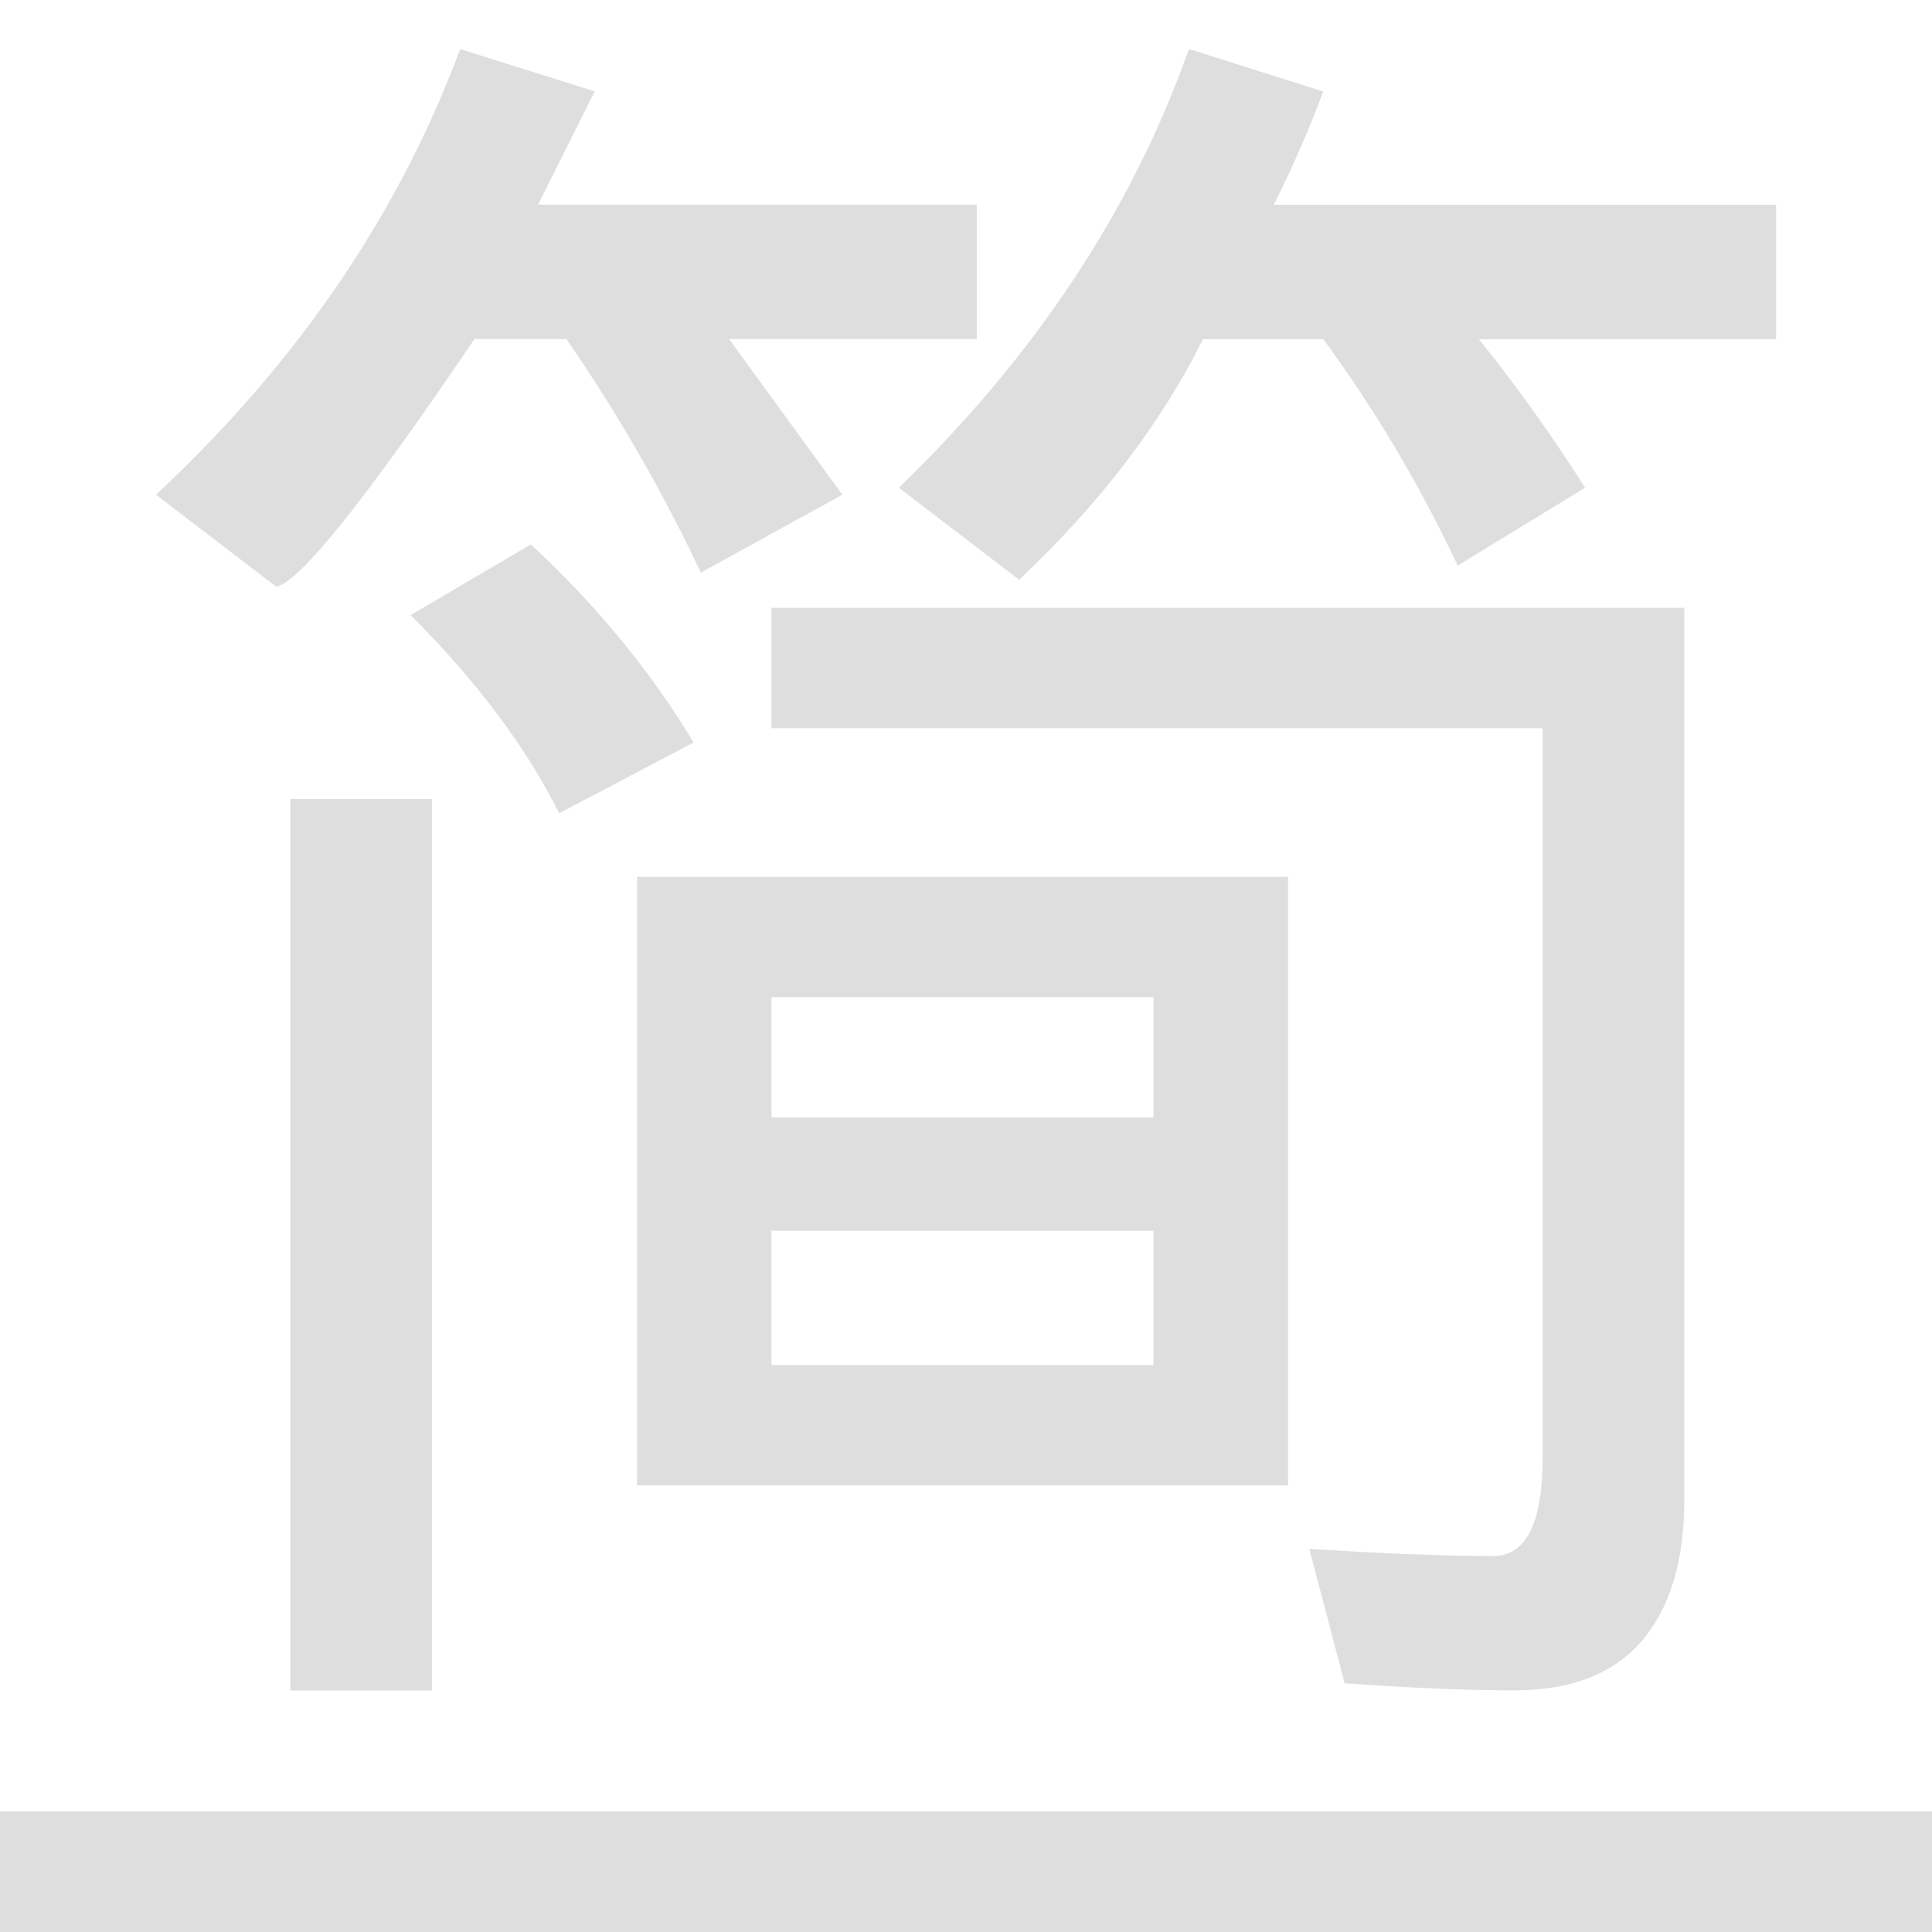 <svg width="16" height="16" version="1.1" xmlns="http://www.w3.org/2000/svg">
 <style id="current-color-scheme" type="text/css">.ColorScheme-Text {
        color:#dedede;
      }
      .ColorScheme-Background {
        color:#eff0f1;
      }
      .ColorScheme-Highlight {
        color:#3daee9;
      }
      .ColorScheme-ButtonText {
        color:#dedede;
      }</style>
 <path class="ColorScheme-Text" d="m3.811 0.406c-0.508 1.367-1.348 2.598-2.519 3.691l0.996 0.762c0.195-0.039 0.742-0.723 1.641-2.051h0.762c0.43 0.625 0.801 1.27 1.113 1.934l1.172-0.645-0.938-1.289h2.051v-1.113h-3.633l0.469-0.938zm6.035 0c-0.469 1.328-1.27 2.539-2.402 3.633l0.996 0.762c0.664-0.625 1.172-1.289 1.523-1.992h0.996c0.43 0.586 0.801 1.211 1.113 1.875l1.055-0.645c-0.273-0.43-0.566-0.84-0.879-1.23h2.461v-1.113h-4.16c0.156-0.312 0.293-0.625 0.41-0.938zm-5.449 4.102-0.996 0.586c0.547 0.547 0.957 1.094 1.23 1.641l1.113-0.586c-0.352-0.586-0.801-1.133-1.348-1.641zm1.992 0.527v0.996h6.387v6.035c0 0.547-0.137 0.82-0.41 0.82-0.391 0-0.898-0.019-1.523-0.059l0.293 1.113c0.547 0.039 1.016 0.059 1.406 0.059 0.469 0 0.82-0.137 1.055-0.41 0.234-0.273 0.352-0.664 0.352-1.172v-7.383h-7.559zm-3.984 1.582v7.383h1.172v-7.383zm2.871 0.645v5.039h5.391v-5.039zm1.113 0.996h3.164v0.996h-3.164zm0 1.934h3.164v1.113h-3.164zm-6.389 4.809v1h16v-1z" fill="currentColor"/>
</svg>
